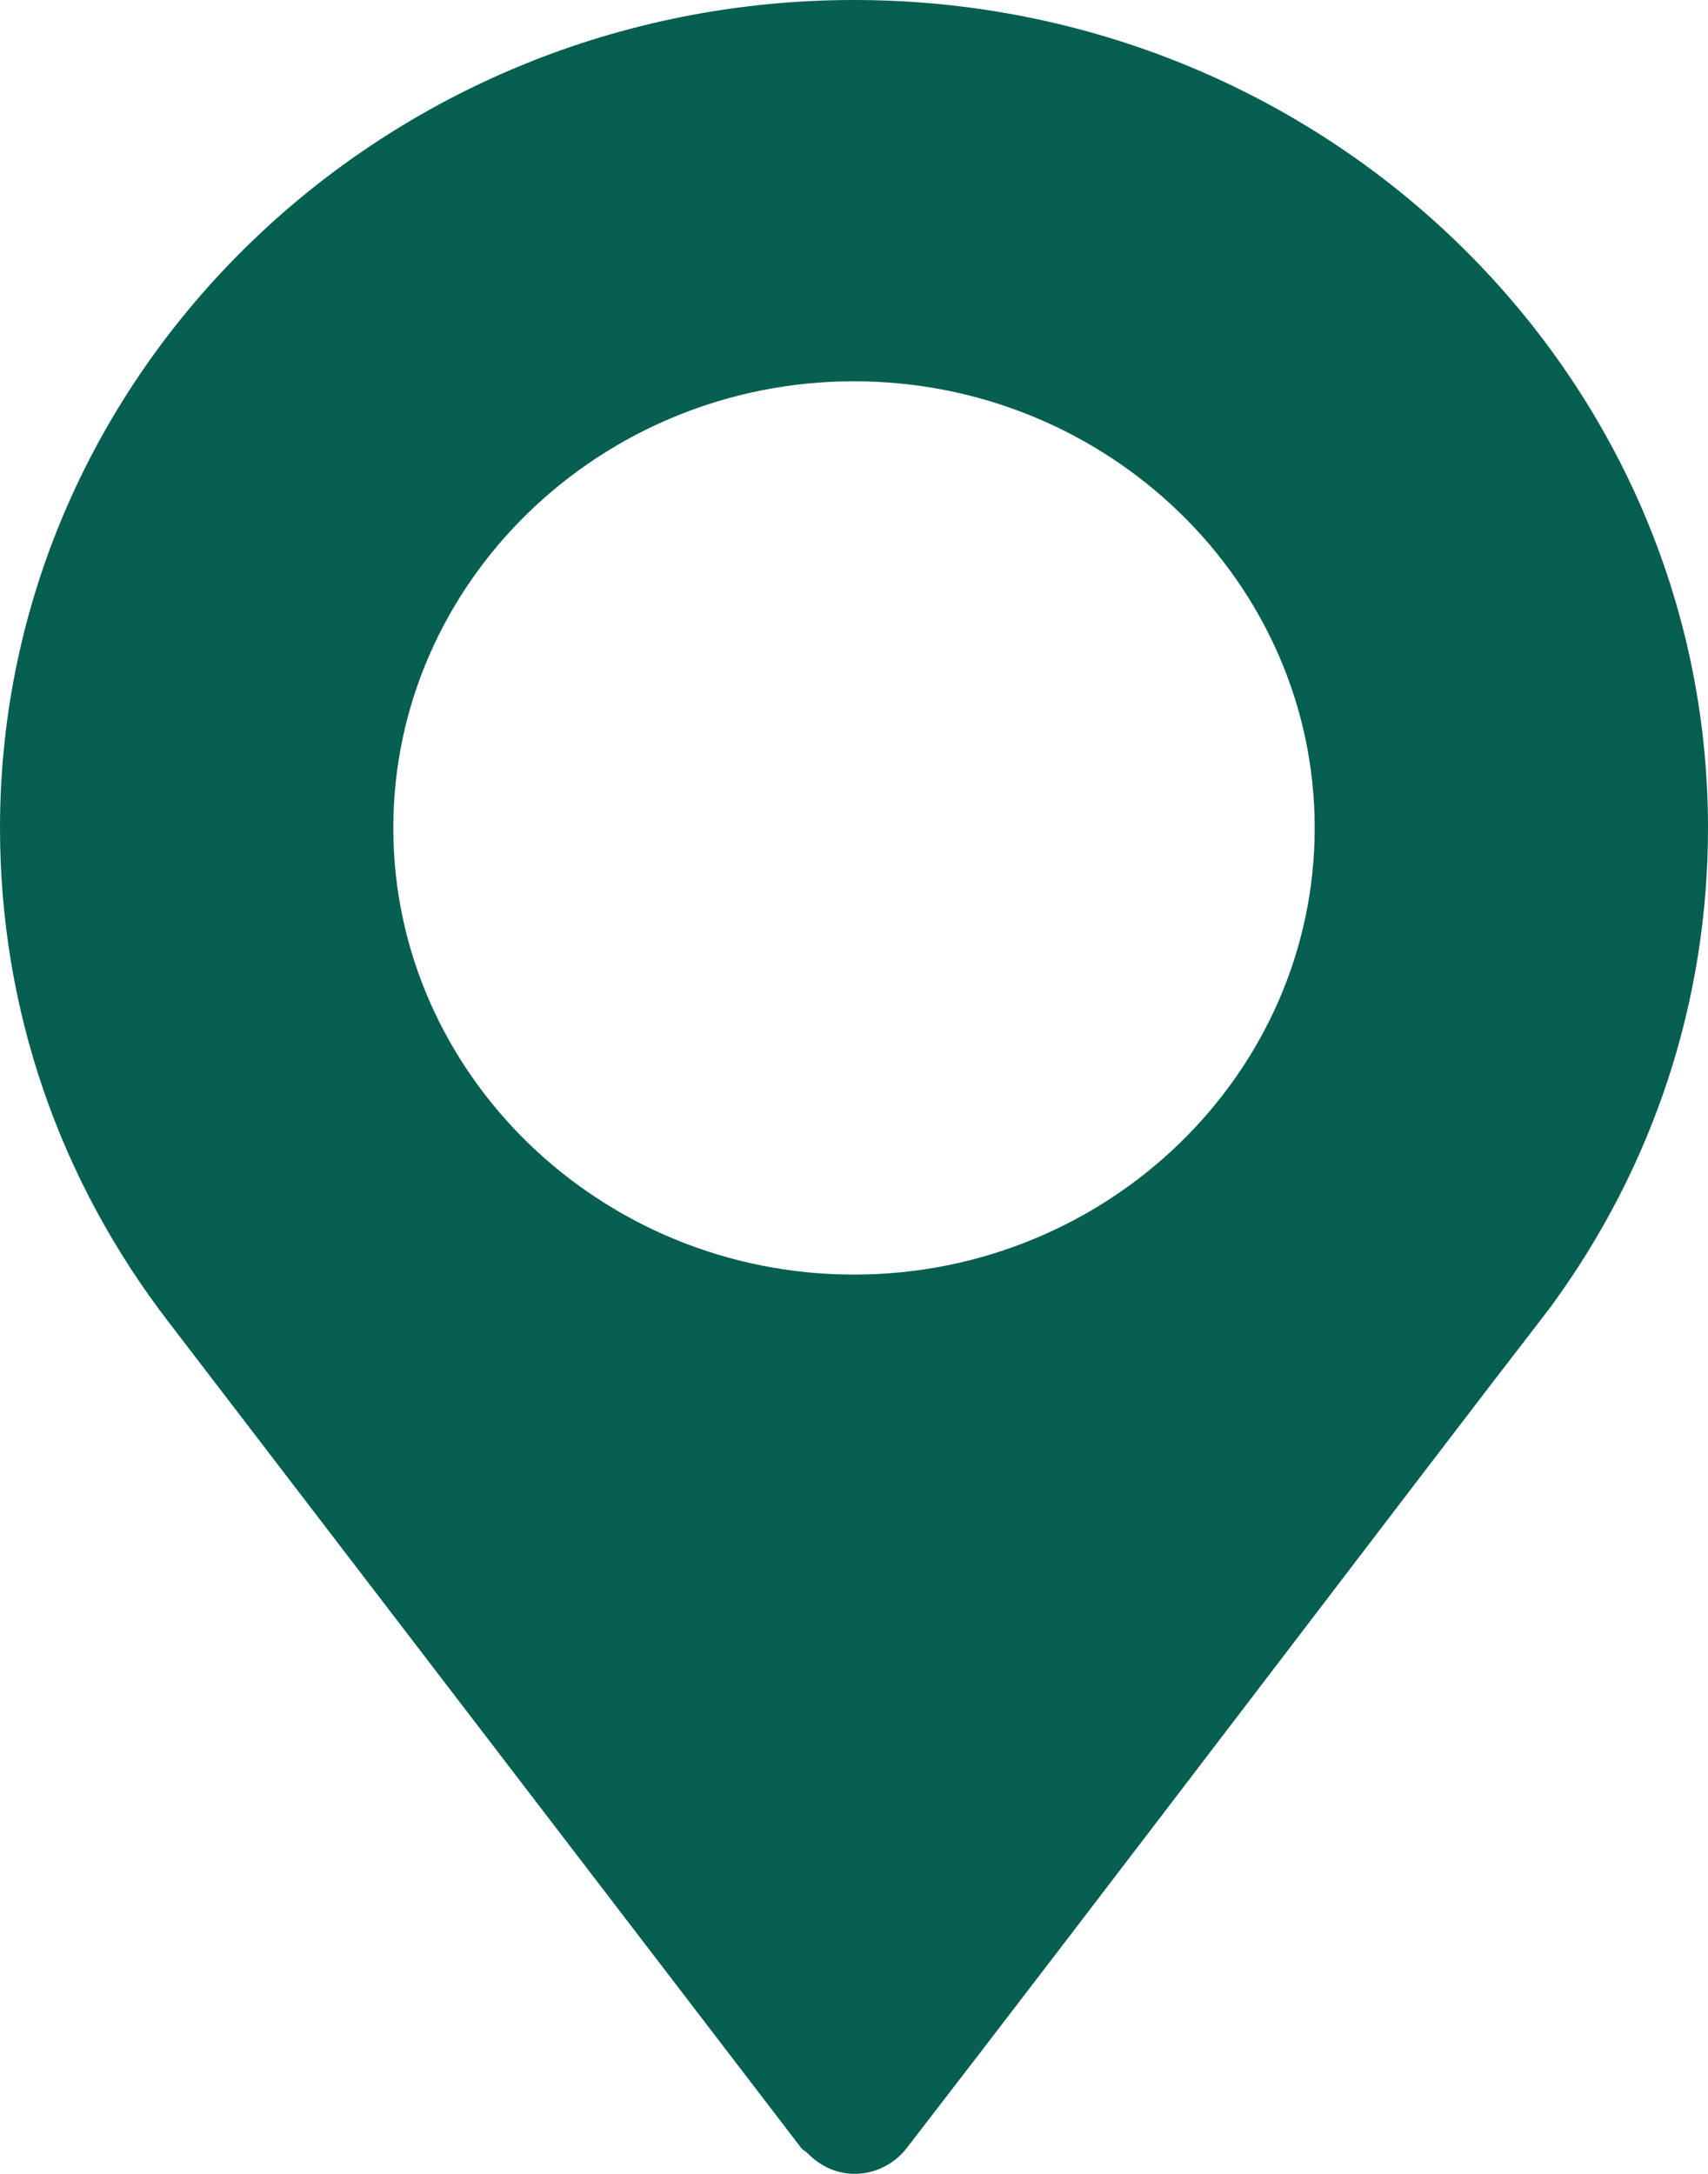 <svg width="22" height="28" viewBox="0 0 22 28" fill="none" xmlns="http://www.w3.org/2000/svg">
<path d="M11 0C4.935 0 0 4.784 0 10.664C0 12.991 0.758 15.202 2.194 17.057L10.322 27.669C10.342 27.695 10.373 27.705 10.396 27.728C10.802 28.149 11.388 28.043 11.678 27.669C14.018 24.642 18.308 18.988 19.957 16.855L19.959 16.852L19.969 16.839C21.298 15.029 22 12.894 22 10.664C22 4.784 17.065 0 11 0ZM11 16.417C7.734 16.417 5.066 13.83 5.066 10.664C5.066 7.498 7.734 4.911 11 4.911C14.266 4.911 16.934 7.498 16.934 10.664C16.934 13.83 14.266 16.417 11 16.417Z" fill="#065F51"/>
</svg>
